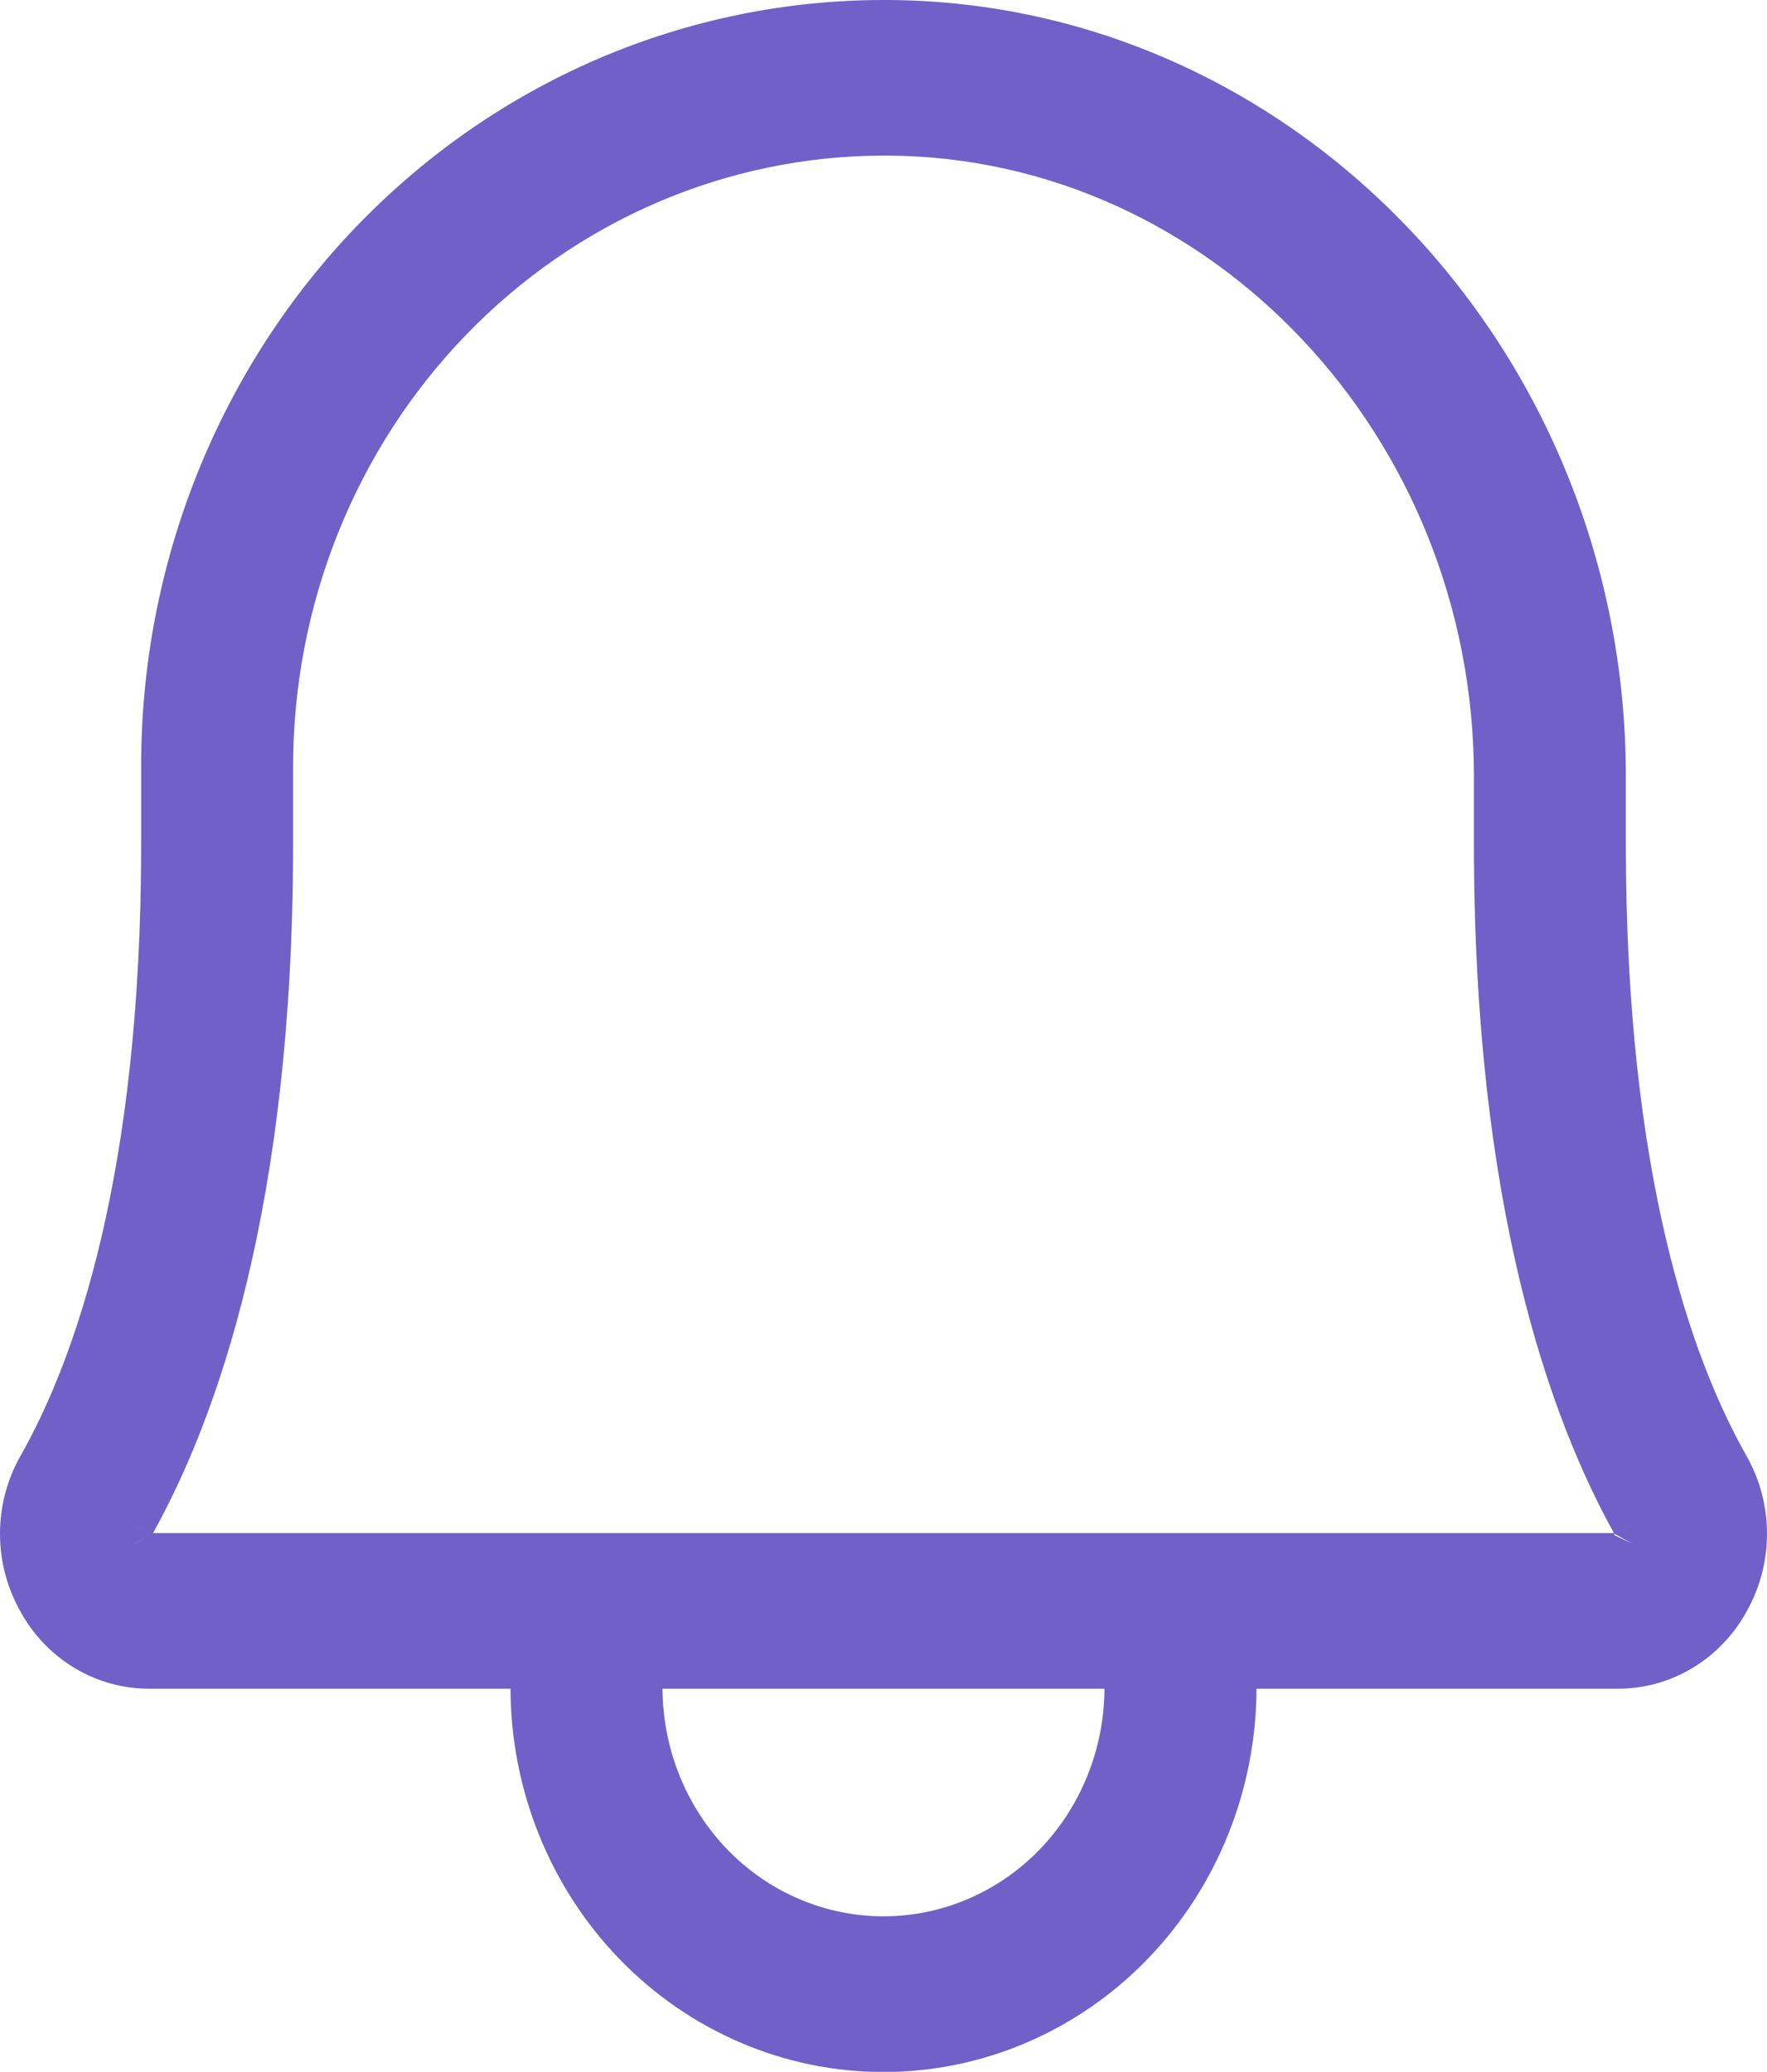 <svg xmlns="http://www.w3.org/2000/svg" xmlns:xlink="http://www.w3.org/1999/xlink" version="1.1" width="17.4pt" height="20.398pt" viewBox="0 0 17.4 20.398">
<path transform="matrix(1,0,0,-1,.2,20.598)" d="M16.826 6.163 17 6.261 17 6.261 16.826 6.163ZM8.555 20.398 8.556 20.598H8.555V20.398ZM8.5 20.398 8.5 20.198H8.5V20.398ZM1.39 13.04H1.59L1.59 13.04 1.39 13.04ZM.174 6.163 0 6.261-0 6.261 .174 6.163ZM.174 4.832 .35 4.928 .348 4.931 .174 4.832ZM.639 4.346 .537 4.174 .639 4.346ZM1.28 4.172V4.372L1.278 4.372 1.28 4.172ZM5.027 4.172H5.227V4.372H5.027V4.172ZM5.027 3.983H4.827 5.027ZM11.973 3.983H12.173 11.973ZM11.973 4.172V4.372H11.773V4.172H11.973ZM15.72 4.172 15.722 4.372H15.72V4.172ZM16.361 4.346 16.463 4.174 16.361 4.346ZM16.826 4.832 16.652 4.931 16.65 4.928 16.826 4.832ZM10.876 3.983H11.076 10.876ZM6.124 3.983H5.924 6.124ZM6.124 4.172V4.372H5.924V4.172H6.124ZM10.876 4.172H11.076V4.372H10.876V4.172ZM15.72 5.304 15.73 5.504H15.72V5.304ZM1.28 5.304V5.504L1.27 5.504 1.28 5.304ZM1.125 5.398 1.305 5.485 1.299 5.496 1.125 5.398ZM1.125 5.587 1.299 5.489 1.299 5.49 1.125 5.587ZM2.486 13.04H2.686V13.04L2.486 13.04ZM8.5 19.266V19.466H8.5L8.5 19.266ZM8.546 19.266 8.547 19.466H8.546V19.266ZM15.875 5.587 15.701 5.49 15.701 5.489 15.875 5.587ZM17 6.261C16.463 7.206 15.81 9.029 15.81 12.285H15.41C15.41 8.976 16.074 7.081 16.652 6.064L17 6.261ZM15.81 12.285V12.955H15.41V12.285H15.81ZM15.81 12.955C15.81 17.132 12.568 20.569 8.556 20.598L8.553 20.198C12.328 20.171 15.41 16.929 15.41 12.955H15.81ZM8.555 20.598H8.5V20.198H8.555V20.598ZM8.5 20.598C7.538 20.598 6.585 20.402 5.696 20.022L5.853 19.654C6.693 20.014 7.592 20.198 8.5 20.198L8.5 20.598ZM5.696 20.022C4.807 19.641 4.001 19.083 3.322 18.381L3.61 18.103C4.252 18.768 5.014 19.295 5.853 19.654L5.696 20.022ZM3.322 18.381C2.643 17.679 2.106 16.845 1.74 15.929L2.111 15.78C2.458 16.649 2.967 17.438 3.61 18.103L3.322 18.381ZM1.74 15.929C1.374 15.012 1.187 14.03 1.19 13.039L1.59 13.04C1.587 13.98 1.765 14.912 2.111 15.78L1.74 15.929ZM1.19 13.04V12.285H1.59V13.04H1.19ZM1.19 12.285C1.19 9.029 .537 7.206 0 6.261L.348 6.064C.926 7.081 1.59 8.976 1.59 12.285H1.19ZM-0 6.261C-.131 6.029-.2 5.765-.2 5.497H.2C.2 5.697 .251 5.893 .348 6.064L-0 6.261ZM-.2 5.497C-.2 5.23-.131 4.966-0 4.734L.348 4.931C.251 5.102 .2 5.298 .2 5.497H-.2ZM-.002 4.737C.125 4.504 .311 4.309 .537 4.174L.742 4.517C.579 4.615 .443 4.756 .35 4.928L-.002 4.737ZM.537 4.174C.763 4.039 1.02 3.969 1.282 3.972L1.278 4.372C1.09 4.37 .905 4.42 .742 4.517L.537 4.174ZM1.28 3.972H5.027V4.372H1.28V3.972ZM4.827 4.172V3.983H5.227V4.172H4.827ZM4.827 3.983C4.827 2.982 5.213 2.02 5.901 1.309L6.188 1.588C5.573 2.222 5.227 3.084 5.227 3.983H4.827ZM5.901 1.309C6.589 .599 7.524 .198 8.5 .198V.598C7.634 .598 6.802 .953 6.188 1.588L5.901 1.309ZM8.5 .198C9.476 .198 10.411 .599 11.099 1.309L10.812 1.588C10.198 .953 9.366 .598 8.5 .598V.198ZM11.099 1.309C11.787 2.02 12.173 2.982 12.173 3.983H11.773C11.773 3.084 11.427 2.222 10.812 1.588L11.099 1.309ZM12.173 3.983V4.172H11.773V3.983H12.173ZM11.973 3.972H15.72V4.372H11.973V3.972ZM15.718 3.972C15.98 3.969 16.237 4.039 16.463 4.174L16.258 4.517C16.095 4.42 15.91 4.37 15.722 4.372L15.718 3.972ZM16.463 4.174C16.689 4.309 16.875 4.504 17.002 4.737L16.65 4.928C16.557 4.756 16.421 4.615 16.258 4.517L16.463 4.174ZM17 4.734C17.131 4.966 17.2 5.23 17.2 5.497H16.8C16.8 5.298 16.749 5.102 16.652 4.931L17 4.734ZM17.2 5.497C17.2 5.765 17.131 6.029 17 6.261L16.652 6.064C16.749 5.893 16.8 5.697 16.8 5.497H17.2ZM10.676 3.983C10.676 3.384 10.445 2.81 10.037 2.388L10.324 2.11C10.806 2.608 11.076 3.282 11.076 3.983H10.676ZM10.037 2.388C9.628 1.966 9.075 1.731 8.5 1.731V1.331C9.185 1.331 9.841 1.612 10.324 2.11L10.037 2.388ZM8.5 1.731C7.925 1.731 7.372 1.966 6.963 2.388L6.676 2.11C7.159 1.612 7.815 1.331 8.5 1.331V1.731ZM6.963 2.388C6.555 2.81 6.324 3.384 6.324 3.983H5.924C5.924 3.282 6.194 2.608 6.676 2.11L6.963 2.388ZM6.324 3.983V4.172H5.924V3.983H6.324ZM6.124 3.972H10.876V4.372H6.124V3.972ZM10.676 4.172V3.983H11.076V4.172H10.676ZM15.695 5.485C15.697 5.49 15.701 5.495 15.708 5.498L15.915 5.156C15.977 5.194 16.025 5.248 16.056 5.312L15.695 5.485ZM15.708 5.498C15.714 5.502 15.722 5.504 15.73 5.504L15.71 5.104C15.782 5.101 15.854 5.119 15.915 5.156L15.708 5.498ZM15.72 5.504H1.28V5.104H15.72V5.504ZM1.27 5.504C1.278 5.504 1.286 5.502 1.292 5.498L1.085 5.156C1.146 5.119 1.218 5.101 1.29 5.104L1.27 5.504ZM1.292 5.498C1.299 5.495 1.303 5.49 1.305 5.485L.944 5.312C.975 5.248 1.023 5.194 1.085 5.156L1.292 5.498ZM1.299 5.496C1.3 5.495 1.3 5.494 1.3 5.493H.9C.9 5.426 .917 5.36 .95 5.301L1.299 5.496ZM1.3 5.493C1.3 5.492 1.3 5.491 1.299 5.489L.95 5.685C.917 5.626 .9 5.56 .9 5.493H1.3ZM1.299 5.49C1.94 6.637 2.686 8.728 2.686 12.285H2.286C2.286 8.786 1.552 6.764 .95 5.685L1.299 5.49ZM2.686 12.285V13.04H2.286V12.285H2.686ZM2.686 13.04C2.685 13.831 2.835 14.615 3.127 15.346L2.756 15.494C2.444 14.715 2.285 13.881 2.286 13.04L2.686 13.04ZM3.127 15.346C3.419 16.077 3.848 16.741 4.388 17.3L4.1 17.578C3.523 16.981 3.067 16.273 2.756 15.494L3.127 15.346ZM4.388 17.3C4.928 17.859 5.569 18.303 6.275 18.606L6.117 18.973C5.362 18.649 4.677 18.175 4.1 17.578L4.388 17.3ZM6.275 18.606C6.98 18.909 7.737 19.065 8.5 19.066L8.5 19.466C7.682 19.465 6.872 19.297 6.117 18.973L6.275 18.606ZM8.5 19.066H8.546V19.466H8.5V19.066ZM8.545 19.066C11.715 19.048 14.314 16.308 14.314 12.955H14.714C14.714 16.508 11.956 19.447 8.547 19.466L8.545 19.066ZM14.314 12.955V12.285H14.714V12.955H14.314ZM14.314 12.285C14.314 8.728 15.06 6.637 15.701 5.49L16.05 5.685C15.448 6.764 14.714 8.786 14.714 12.285H14.314ZM15.701 5.489C15.7 5.491 15.7 5.492 15.7 5.493H16.1C16.1 5.56 16.083 5.626 16.05 5.685L15.701 5.489ZM15.7 5.493C15.7 5.494 15.7 5.495 15.701 5.496L16.05 5.301C16.083 5.36 16.1 5.426 16.1 5.493H15.7Z" fill="#7160c7"/>
<path transform="matrix(1,0,0,-1,.2,20.598)" d="M16.826 6.163C16.268 7.144 15.61 9.002 15.61 12.285V12.955C15.61 17.031 12.448 20.37 8.555 20.398H8.5C7.565 20.398 6.639 20.208 5.775 19.838 4.911 19.468 4.126 18.926 3.466 18.242 2.805 17.558 2.282 16.747 1.926 15.854 1.569 14.962 1.387 14.005 1.39 13.04V12.285C1.39 9.002 .732 7.144 .174 6.163 .06 5.961 0 5.731 0 5.497 0 5.264 .06 5.034 .174 4.832 .284 4.63 .445 4.462 .639 4.346 .834 4.229 1.055 4.169 1.28 4.172H5.027V3.983C5.027 3.033 5.393 2.121 6.044 1.448 6.696 .776 7.579 .398 8.5 .398 9.421 .398 10.304 .776 10.956 1.448 11.607 2.121 11.973 3.033 11.973 3.983V4.172H15.72C15.945 4.169 16.166 4.229 16.361 4.346 16.555 4.462 16.716 4.63 16.826 4.832 16.94 5.034 17 5.264 17 5.497 17 5.731 16.94 5.961 16.826 6.163ZM10.876 3.983C10.876 3.333 10.626 2.709 10.18 2.249 9.735 1.789 9.13 1.531 8.5 1.531 7.87 1.531 7.265 1.789 6.82 2.249 6.374 2.709 6.124 3.333 6.124 3.983V4.172H10.876V3.983ZM15.875 5.398C15.861 5.369 15.839 5.344 15.811 5.327 15.784 5.311 15.752 5.303 15.72 5.304H1.28C1.248 5.303 1.216 5.311 1.189 5.327 1.161 5.344 1.139 5.369 1.125 5.398 1.109 5.427 1.1 5.46 1.1 5.493 1.1 5.526 1.109 5.558 1.125 5.587 1.746 6.7 2.486 8.757 2.486 12.285V13.04C2.485 13.856 2.64 14.665 2.941 15.42 3.243 16.175 3.685 16.861 4.244 17.439 4.802 18.017 5.466 18.476 6.196 18.79 6.926 19.103 7.709 19.265 8.5 19.266H8.546C11.836 19.247 14.514 16.408 14.514 12.955V12.285C14.514 8.757 15.254 6.7 15.875 5.587 15.891 5.558 15.9 5.526 15.9 5.493 15.9 5.46 15.891 5.427 15.875 5.398Z" fill="#7160c7"/>
</svg>

